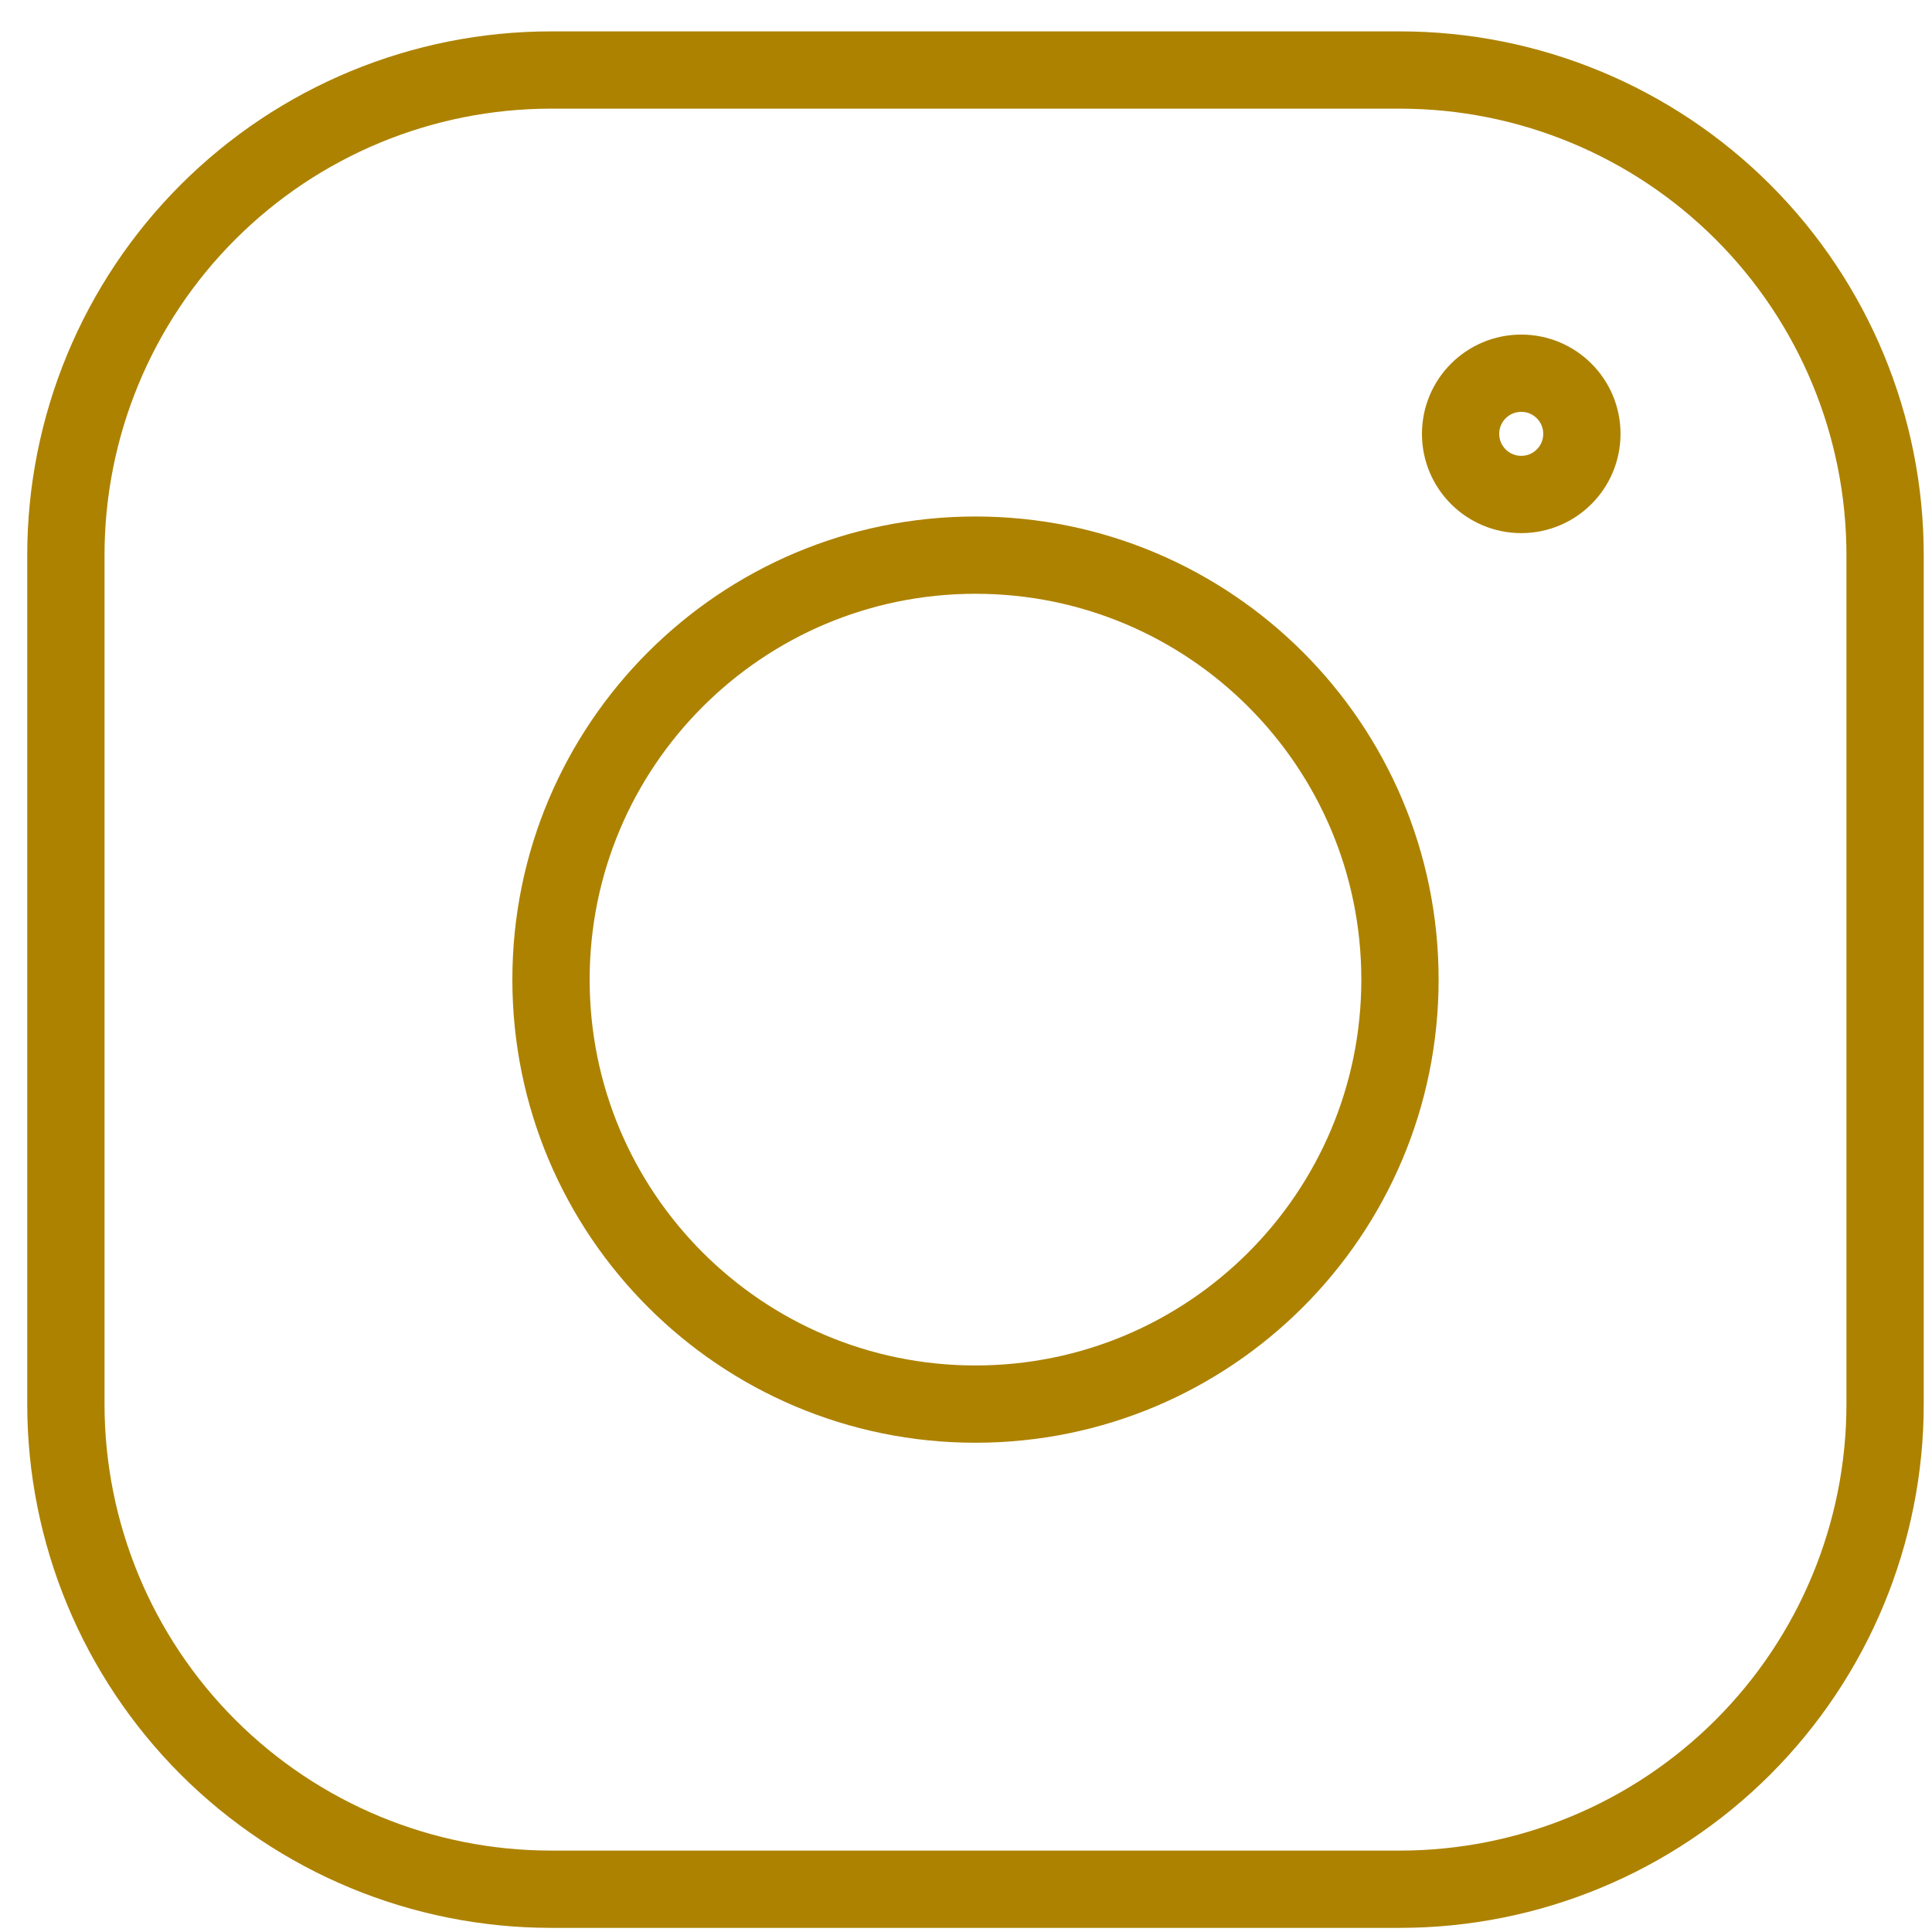 <svg width="50" height="50" viewBox="0 0 50 50" fill="none" xmlns="http://www.w3.org/2000/svg">
<path d="M36.231 48.893H14.26C10.93 48.893 7.737 47.57 5.382 45.216C3.028 42.861 1.705 39.668 1.705 36.338V14.367C1.705 11.037 3.028 7.843 5.382 5.489C7.737 3.134 10.93 1.812 14.26 1.812H36.231C39.561 1.812 42.754 3.134 45.109 5.489C47.464 7.843 48.786 11.037 48.786 14.367V36.338C48.786 39.668 47.464 42.861 45.109 45.216C42.754 47.57 39.561 48.893 36.231 48.893Z" stroke="#AD8200" stroke-width="2" stroke-miterlimit="10"/>
<path d="M25.245 36.338C31.313 36.338 36.231 31.42 36.231 25.352C36.231 19.285 31.313 14.367 25.245 14.367C19.178 14.367 14.26 19.285 14.26 25.352C14.26 31.42 19.178 36.338 25.245 36.338Z" stroke="#AD8200" stroke-width="2" stroke-miterlimit="10"/>
<path d="M39.37 12.797C40.237 12.797 40.939 12.095 40.939 11.228C40.939 10.361 40.237 9.659 39.37 9.659C38.503 9.659 37.8 10.361 37.8 11.228C37.8 12.095 38.503 12.797 39.37 12.797Z" stroke="#AD8200" stroke-width="2" stroke-miterlimit="10"/>
</svg>
